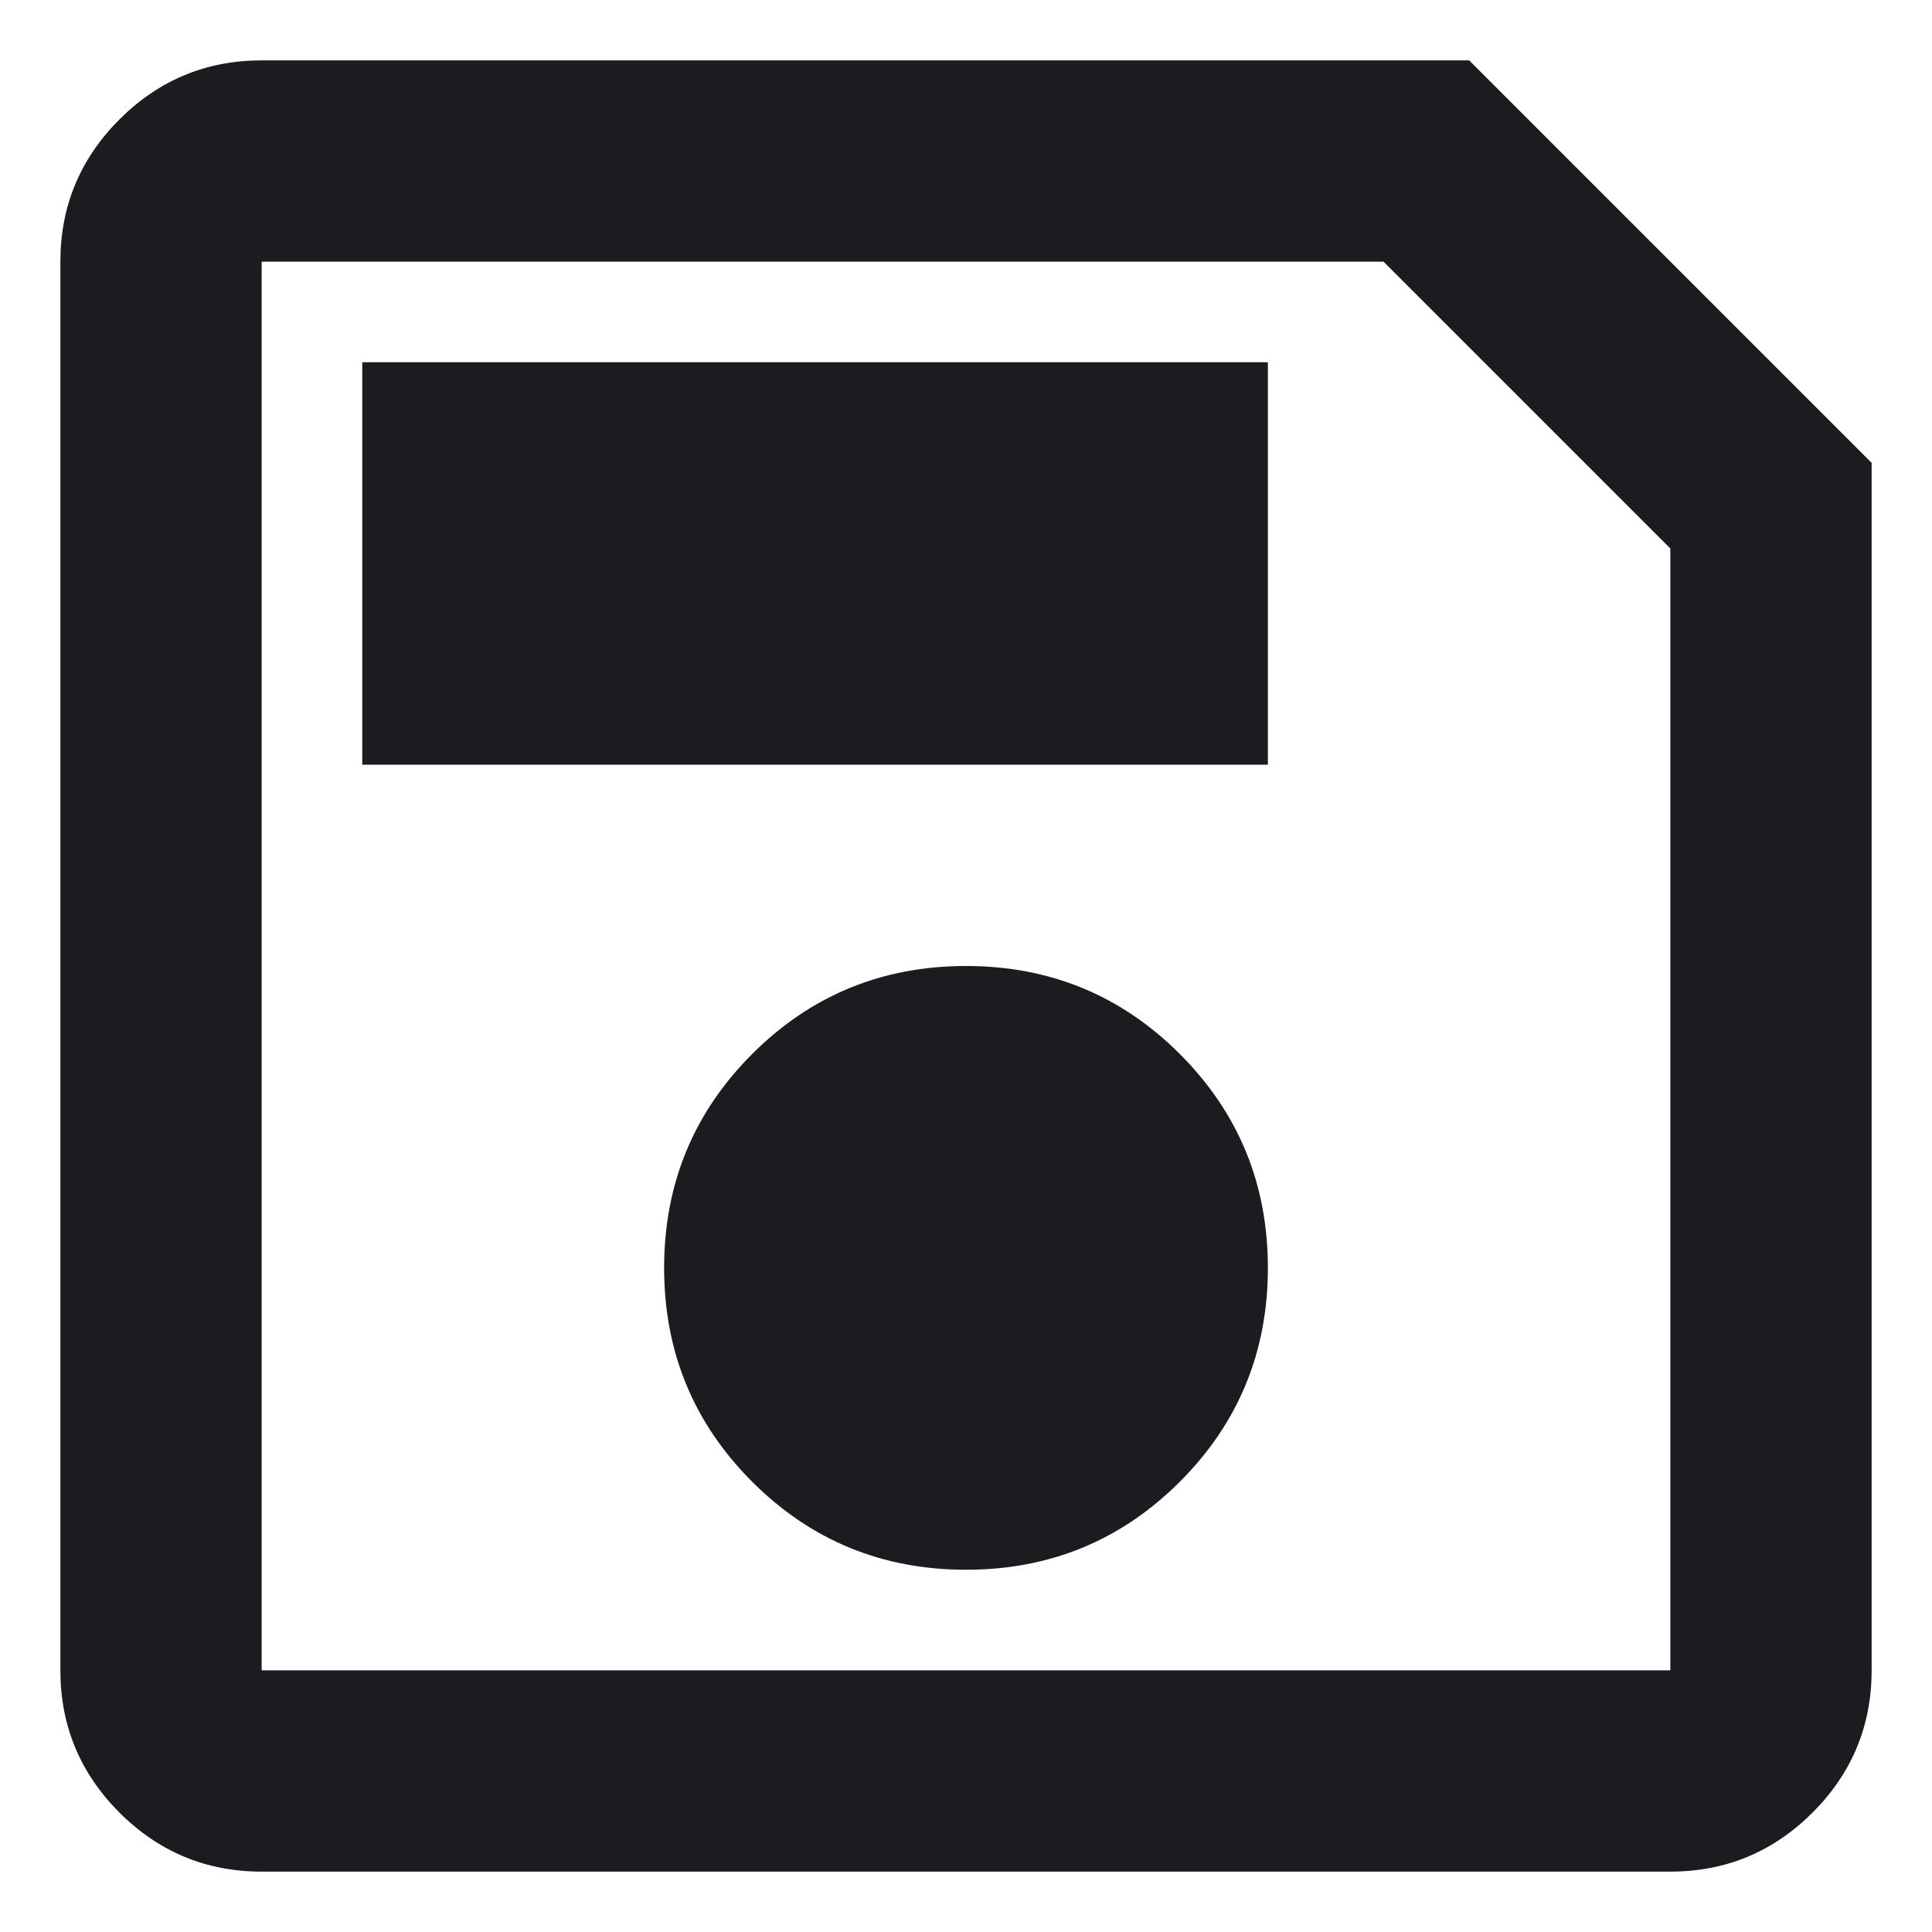 <svg width="16" height="16" viewBox="0 0 16 16" fill="none" xmlns="http://www.w3.org/2000/svg">
<path d="M15.5 3.833V13.833C15.5 14.292 15.337 14.684 15.011 15.011C14.684 15.337 14.292 15.5 13.833 15.5H2.167C1.708 15.5 1.316 15.337 0.989 15.011C0.663 14.684 0.5 14.292 0.5 13.833V2.167C0.5 1.708 0.663 1.316 0.989 0.989C1.316 0.663 1.708 0.5 2.167 0.5H12.167L15.5 3.833ZM13.833 4.542L11.458 2.167H2.167V13.833H13.833V4.542ZM8 13C8.694 13 9.285 12.757 9.771 12.271C10.257 11.785 10.5 11.194 10.5 10.5C10.5 9.806 10.257 9.215 9.771 8.729C9.285 8.243 8.694 8 8 8C7.306 8 6.715 8.243 6.229 8.729C5.743 9.215 5.5 9.806 5.5 10.5C5.5 11.194 5.743 11.785 6.229 12.271C6.715 12.757 7.306 13 8 13ZM3 6.333H10.5V3H3V6.333Z" fill="#1C1B1F"/>
</svg>
